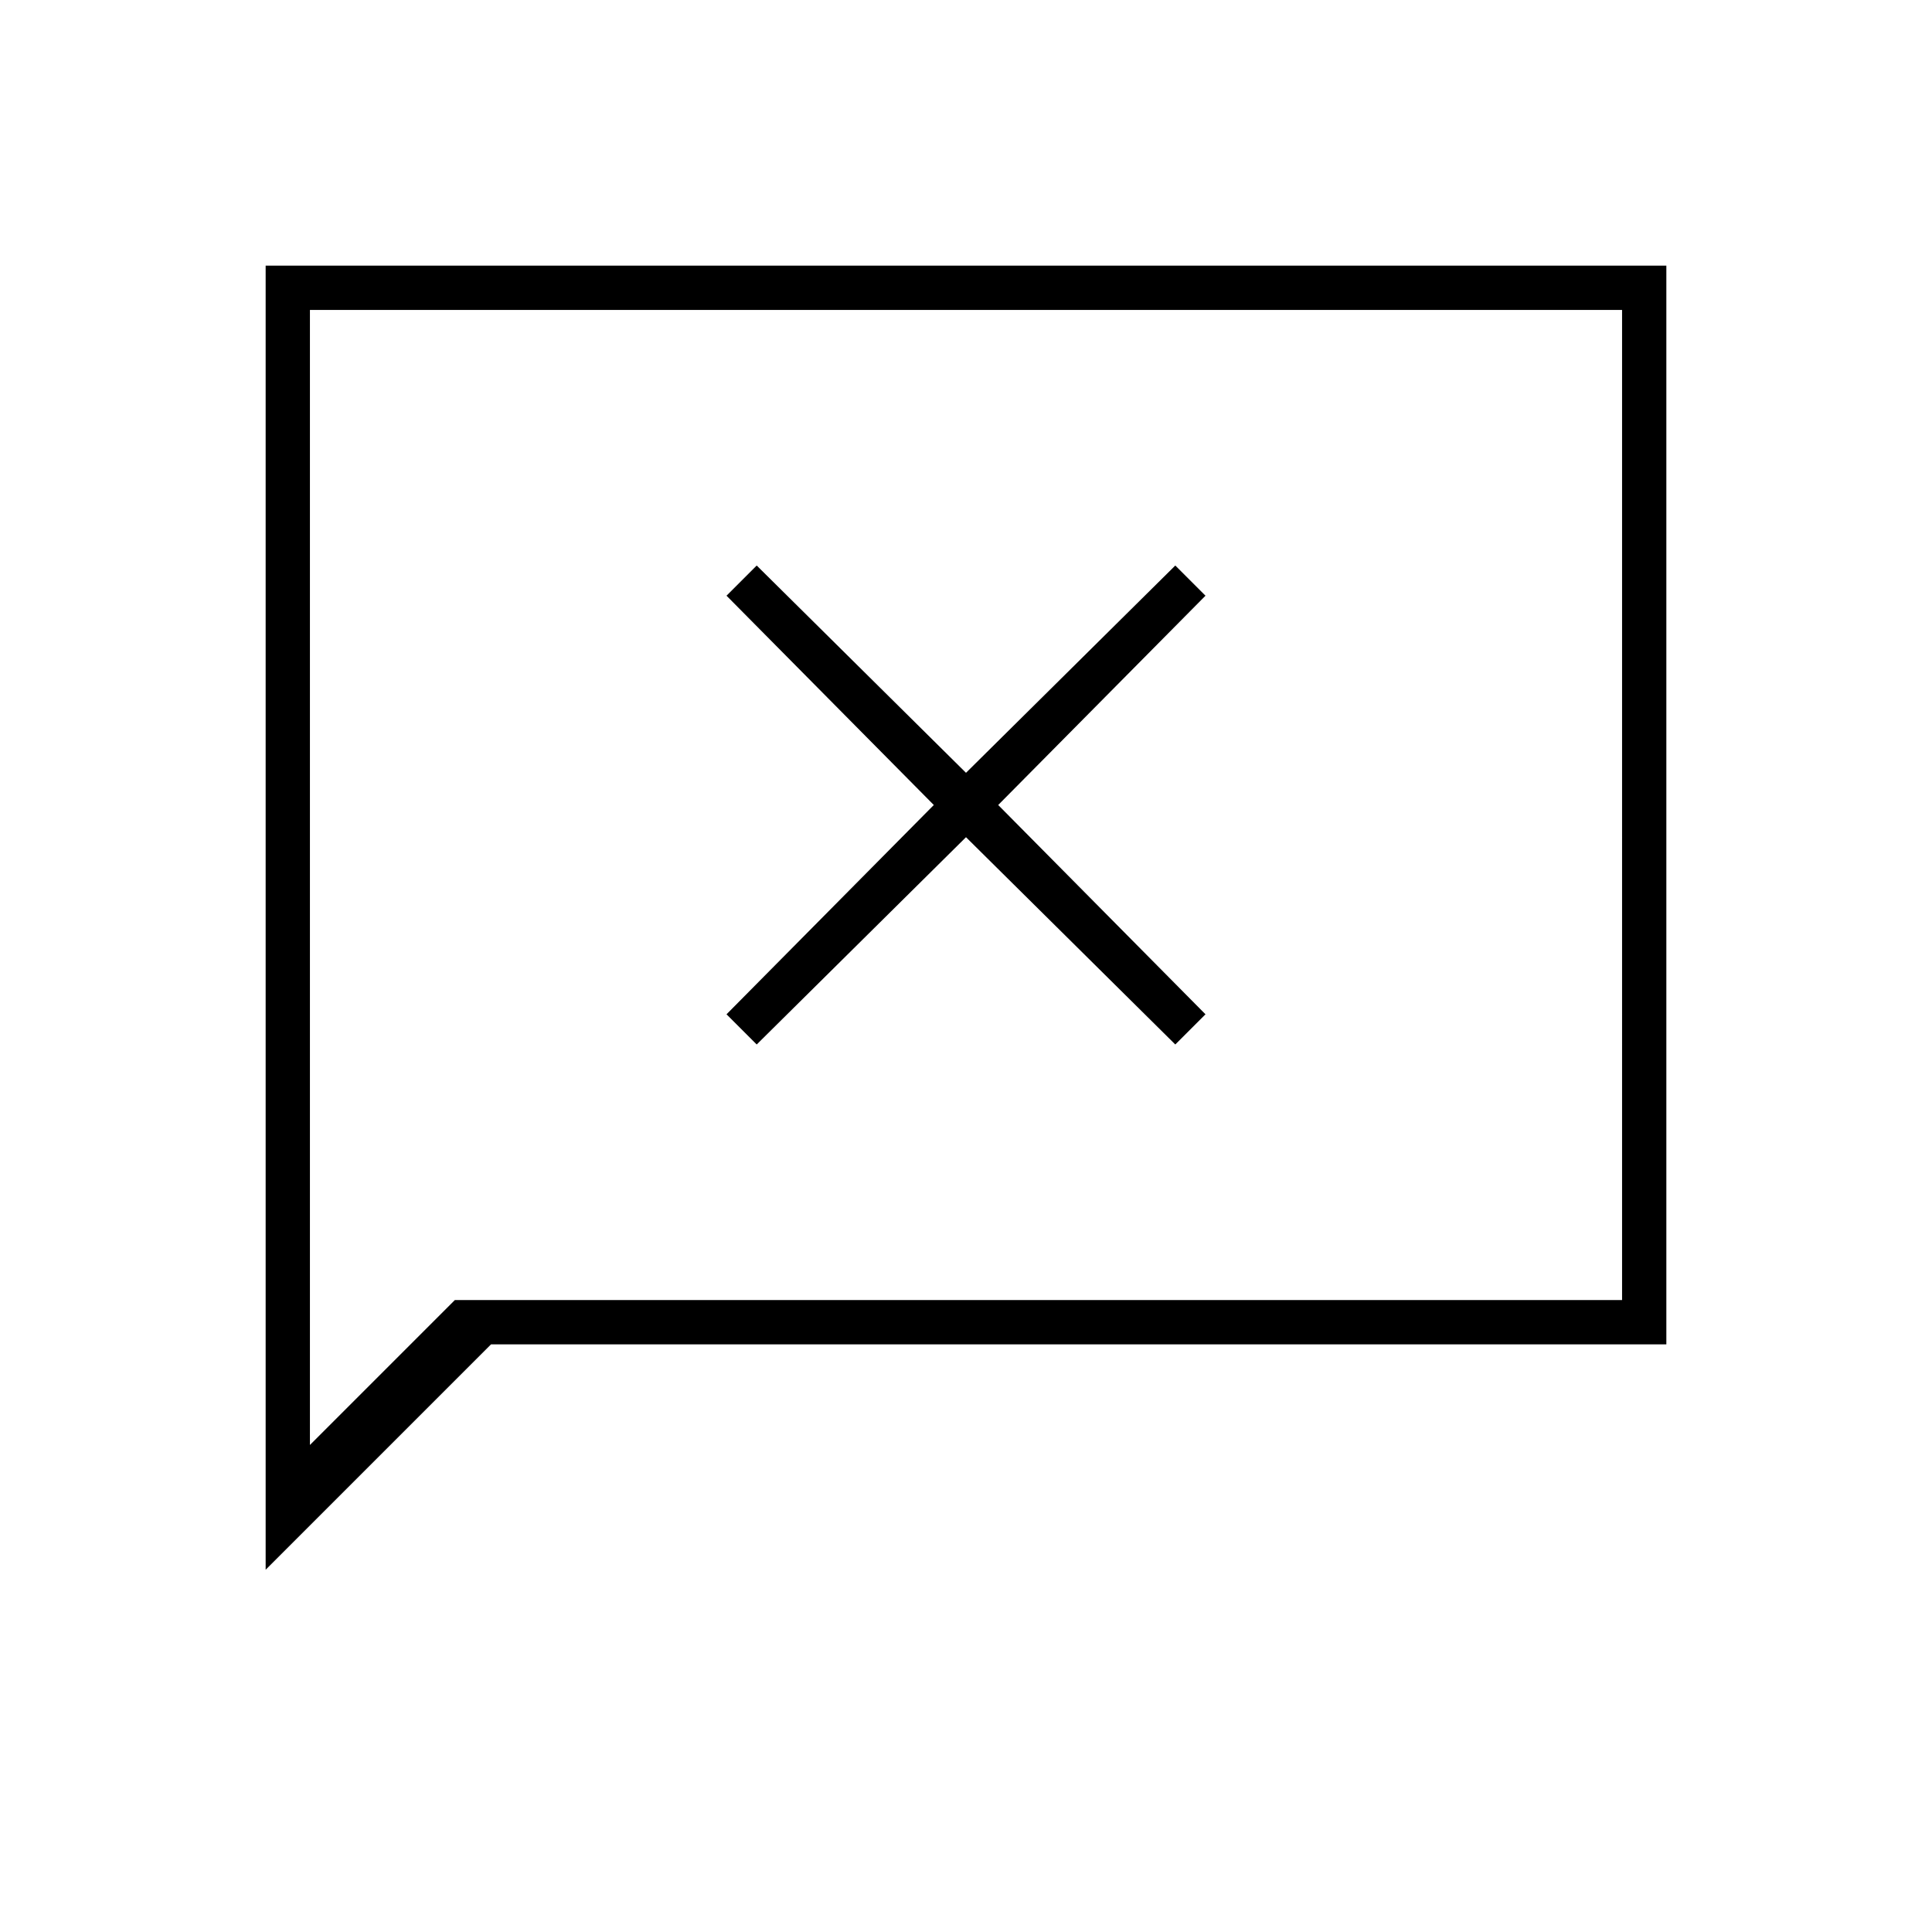 <svg xmlns="http://www.w3.org/2000/svg" width="48" height="48" viewBox="0 96 960 960"><path d="M132 876V228h696v536H244L132 876Zm94-134h580V250H154v564l72-72Zm-72 0V250v492Zm222-127 104-103 104 103 15-15-103-104 103-104-15-15-104 103-104-103-15 15 103 104-103 104 15 15Z"/></svg>
